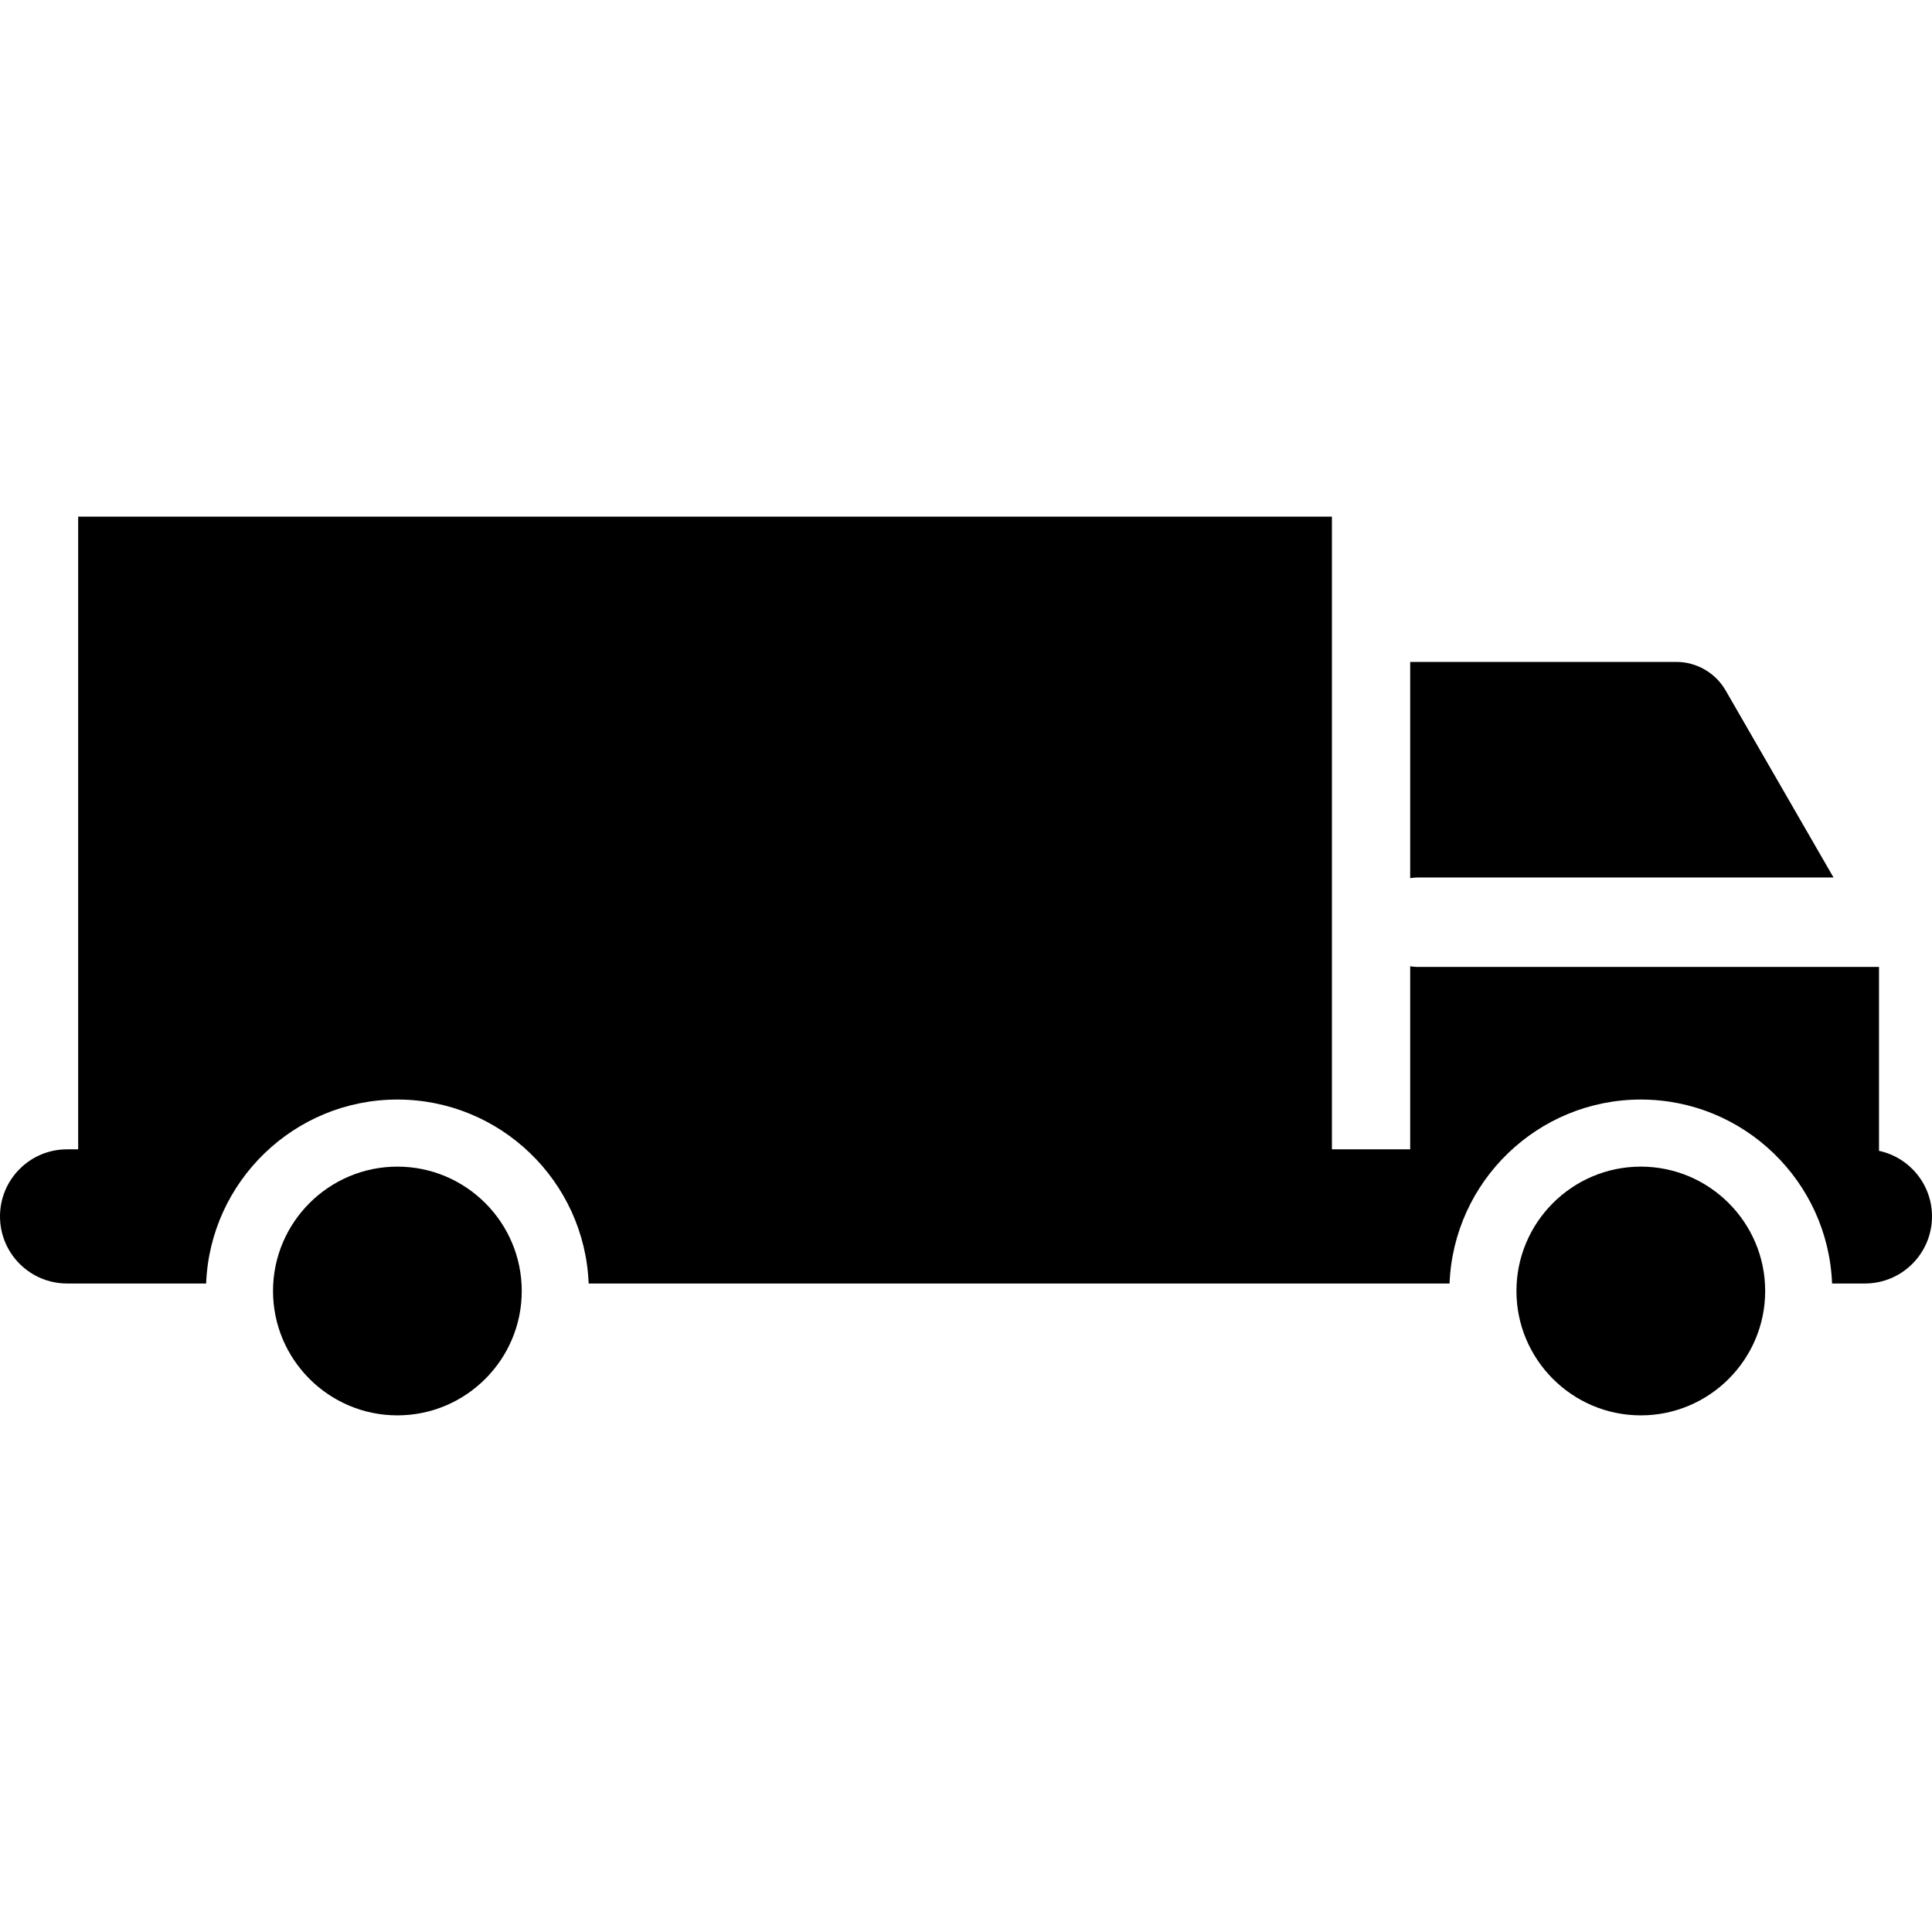 <?xml version="1.0" encoding="iso-8859-1"?>
<!-- Uploaded to: SVG Repo, www.svgrepo.com, Generator: SVG Repo Mixer Tools -->
<svg fill="#000000" height="800px" width="800px" version="1.1" id="Layer_1" xmlns="http://www.w3.org/2000/svg" xmlns:xlink="http://www.w3.org/1999/xlink" 
	 viewBox="0 0 512 512" xml:space="preserve">
<g>
	<g>
		<path d="M457.306,182.965c-2.688-4.659-7.698-7.553-13.076-7.553h-70.516v57.311c0.642-0.108,1.299-0.178,1.972-0.178h110.216v0
			L457.306,182.965z"/>
	</g>
</g>
<g>
	<g>
		<path d="M497.957,304.985v-48.736H375.686c-0.673,0-1.33-0.069-1.972-0.178v48.513h-20.741V136.916H20.717v167.668h-2.939
			C7.96,304.584,0,312.544,0,322.362c0,9.818,7.96,17.778,17.778,17.778h1.342h35.508c1.049-27.057,23.375-48.749,50.684-48.749
			s49.637,21.692,50.684,48.749h198.574h29.577c1.049-27.057,23.375-48.749,50.685-48.749c27.309,0,49.637,21.692,50.684,48.749
			h8.705c9.818,0,17.778-7.96,17.778-17.778C512,313.826,505.98,306.701,497.957,304.985z"/>
	</g>
</g>
<g>
	<g>
		<path d="M105.312,309.169c-18.172,0-32.958,14.785-32.958,32.958c0,18.172,14.785,32.958,32.958,32.958
			s32.958-14.785,32.958-32.958C138.27,323.954,123.484,309.169,105.312,309.169z"/>
	</g>
</g>
<g>
	<g>
		<path d="M434.833,309.169c-18.172,0-32.958,14.785-32.958,32.958c0,18.172,14.785,32.958,32.958,32.958
			c18.172,0,32.958-14.785,32.958-32.958C467.79,323.954,453.005,309.169,434.833,309.169z"/>
	</g>
</g>
</svg>